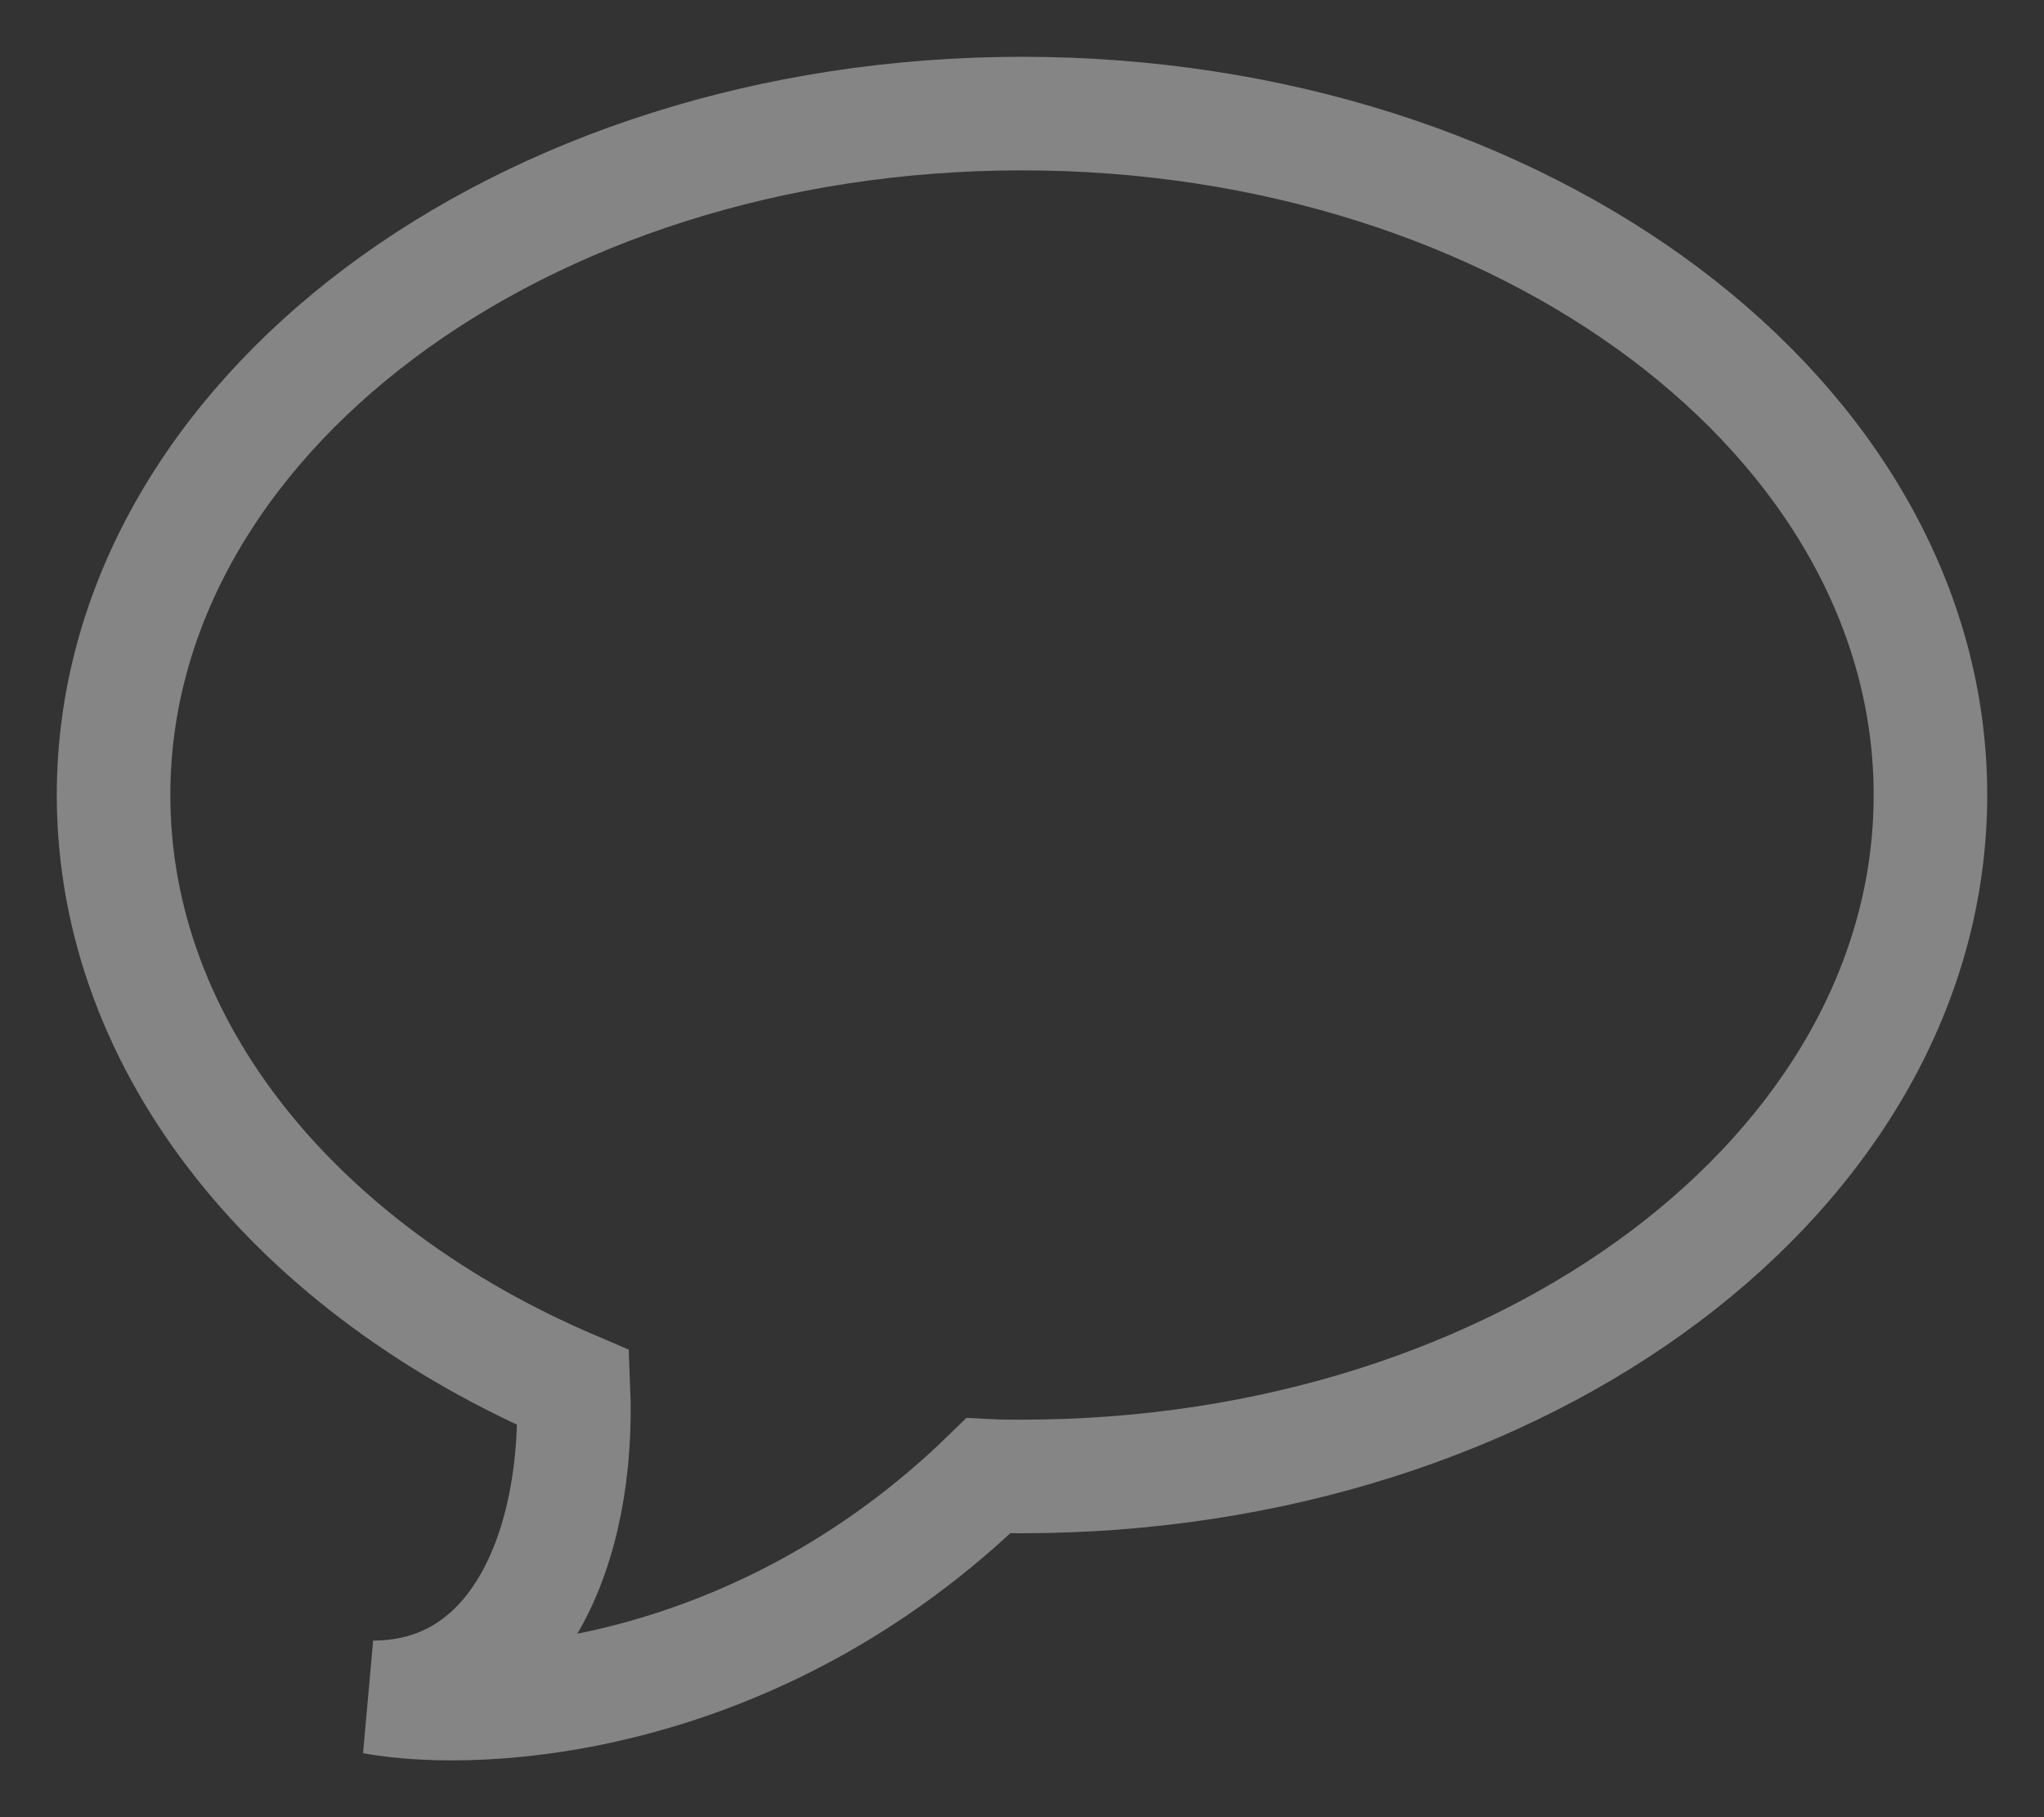 <svg width="18" height="16" fill="none" xmlns="http://www.w3.org/2000/svg"><rect width="100%" height="100%" fill="#333333" stroke="none"/><path d="M9 13c4.418 0 8-2.686 8-6s-3.582-6-8-6-8 2.686-8 6c0 2.236 1.631 4.187 4.05 5.219.057 1.388-.483 2.726-1.764 2.726.99.179 3.395.017 5.417-1.95C8.8 13 8.9 13 9 13z" stroke="#fff" stroke-opacity=".4"/></svg>